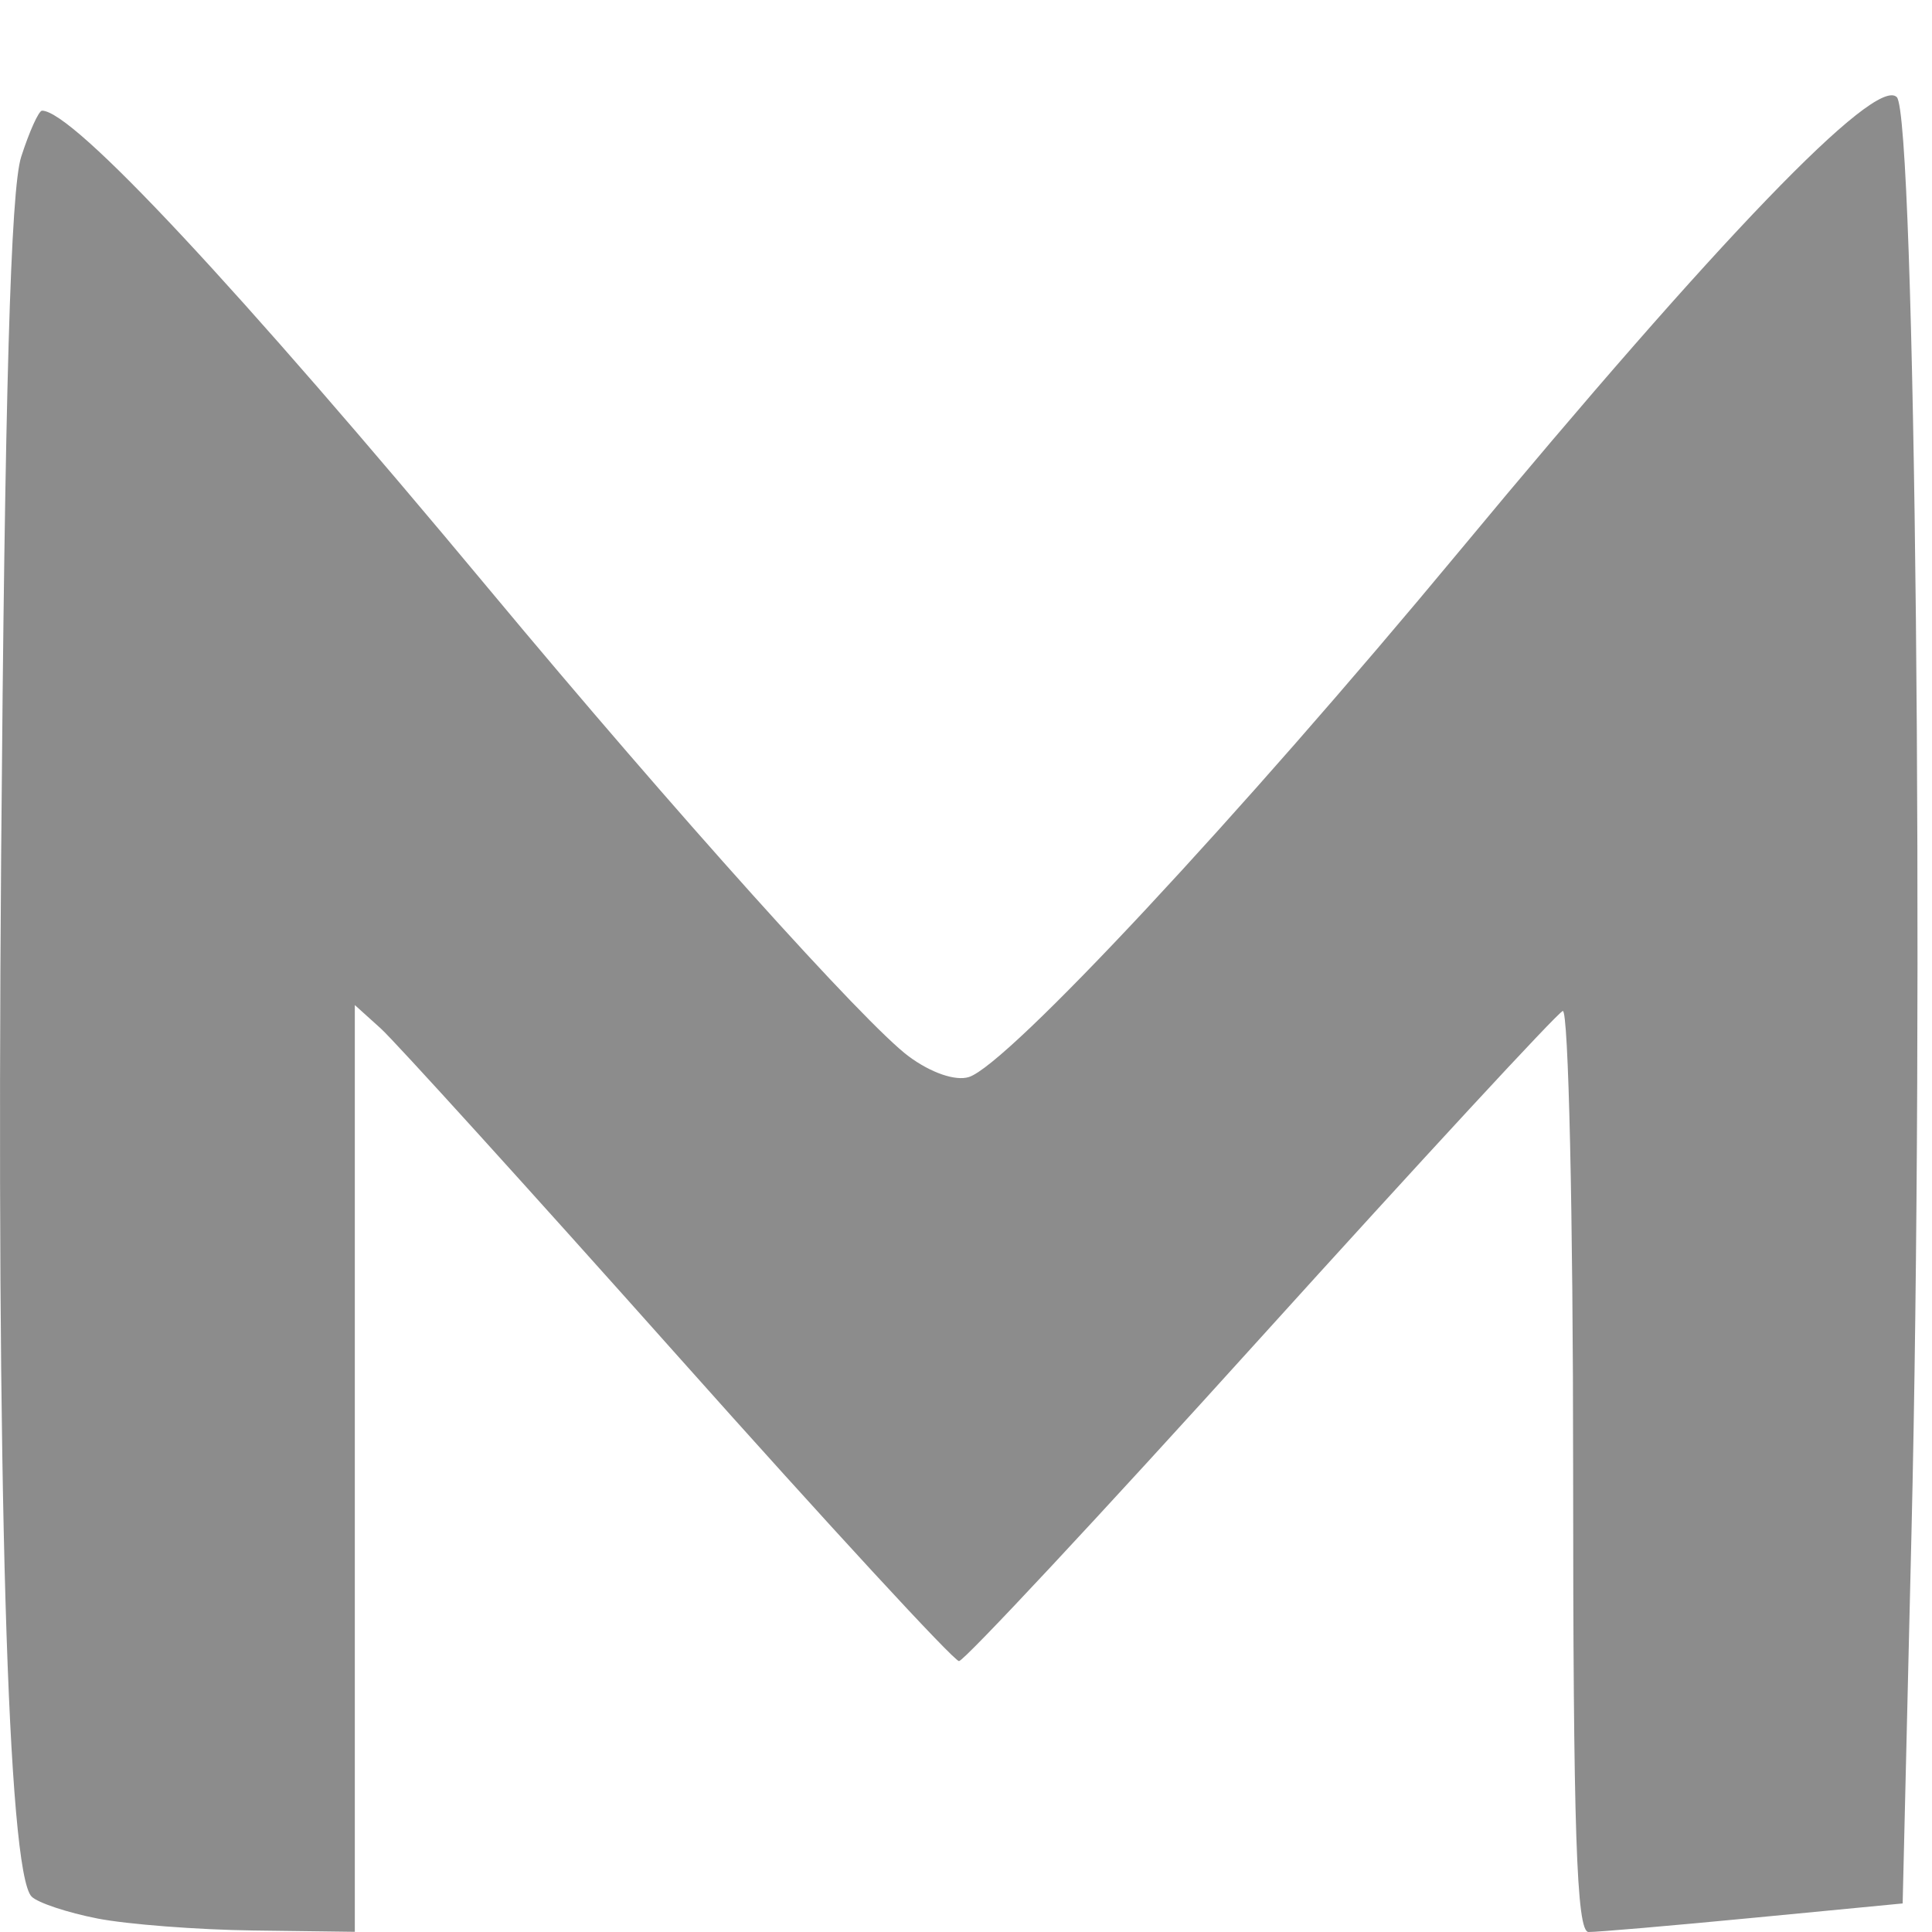 <!-- Generated by IcoMoon.io -->
<svg version="1.1" xmlns="http://www.w3.org/2000/svg" width="32" height="32" viewBox="0 0 32 32">
<title>m</title>
<path fill="#8c8c8c" d="M1.612 31.776c-0.496-0.097-0.986-0.26-1.088-0.362-0.398-0.398-0.587-6.873-0.505-17.246 0.061-7.668 0.157-11.029 0.332-11.571 0.135-0.42 0.291-0.764 0.345-0.764 0.511 0 3.214 2.894 7.423 7.949 3.049 3.662 6.214 7.184 6.934 7.716 0.368 0.272 0.773 0.411 0.995 0.341 0.644-0.204 4.483-4.321 8.13-8.718 4.283-5.164 6.886-7.865 7.239-7.512 0.307 0.307 0.456 14.834 0.243 23.784l-0.146 6.134-2.474 0.238c-1.361 0.131-2.589 0.237-2.729 0.235-0.199-0.002-0.255-1.672-0.255-7.663 0-4.213-0.077-7.63-0.172-7.592s-2.348 2.476-5.009 5.418c-2.66 2.943-4.906 5.35-4.991 5.35s-2.178-2.27-4.651-5.045c-2.473-2.775-4.69-5.219-4.926-5.433l-0.43-0.388v15.35l-1.682-0.022c-0.925-0.012-2.088-0.102-2.584-0.199z"></path>
</svg>
